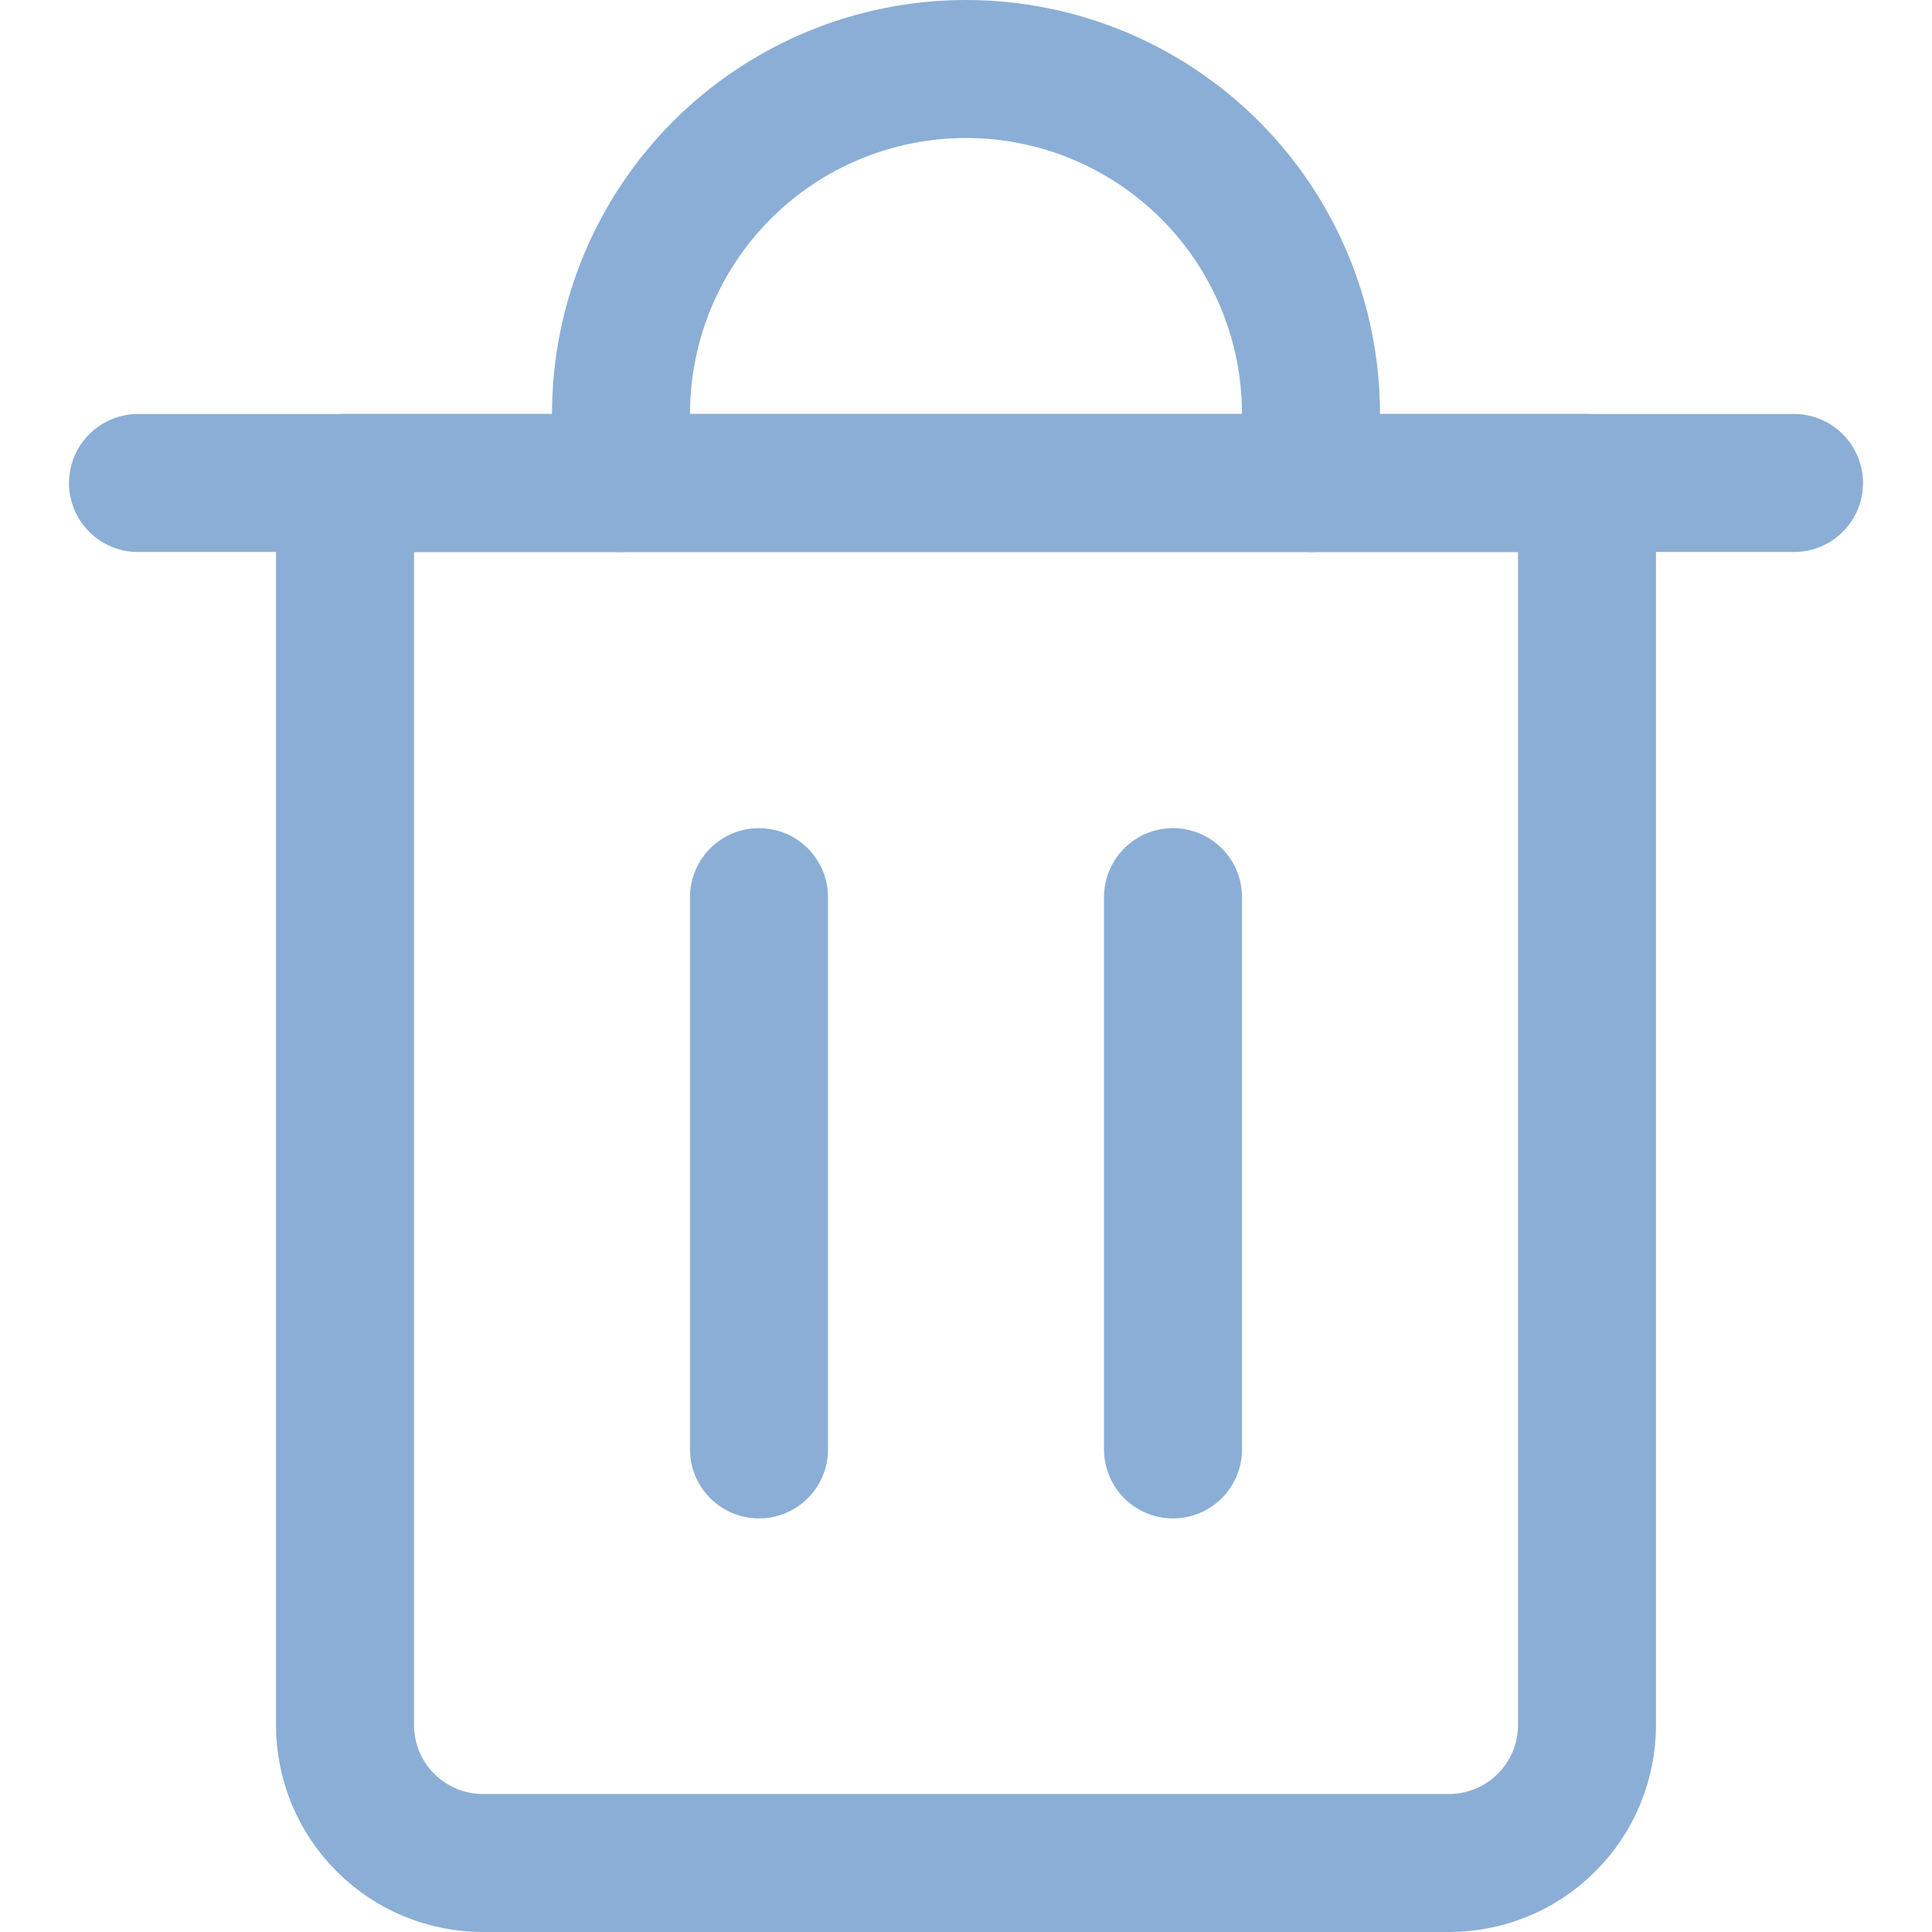 <svg width="14" height="14" viewBox="0 0 14 14" fill="none" xmlns="http://www.w3.org/2000/svg">
<g clip-path="url(#clip0_4427_1054)">
<path d="M1 3.5H13" stroke="#8BAED6" stroke-linecap="round" stroke-linejoin="round"/>
<path d="M2.5 3.5H11.5V12.5C11.5 12.765 11.395 13.02 11.207 13.207C11.02 13.395 10.765 13.5 10.5 13.5H3.5C3.235 13.5 2.98 13.395 2.793 13.207C2.605 13.02 2.5 12.765 2.5 12.5V3.5Z" stroke="#8BAED6" stroke-linecap="round" stroke-linejoin="round"/>
<path d="M4.5 3.5V3C4.5 2.337 4.763 1.701 5.232 1.232C5.701 0.763 6.337 0.5 7 0.5C7.663 0.5 8.299 0.763 8.768 1.232C9.237 1.701 9.5 2.337 9.5 3V3.5" stroke="#8BAED6" stroke-linecap="round" stroke-linejoin="round"/>
<path d="M5.5 6.501V10.503" stroke="#8BAED6" stroke-linecap="round" stroke-linejoin="round"/>
<path d="M8.5 6.501V10.503" stroke="#8BAED6" stroke-linecap="round" stroke-linejoin="round"/>
</g>
<defs>
<clipPath id="clip0_4427_1054">
<rect width="14" height="14" fill="white"/>
</clipPath>
</defs>
</svg>
